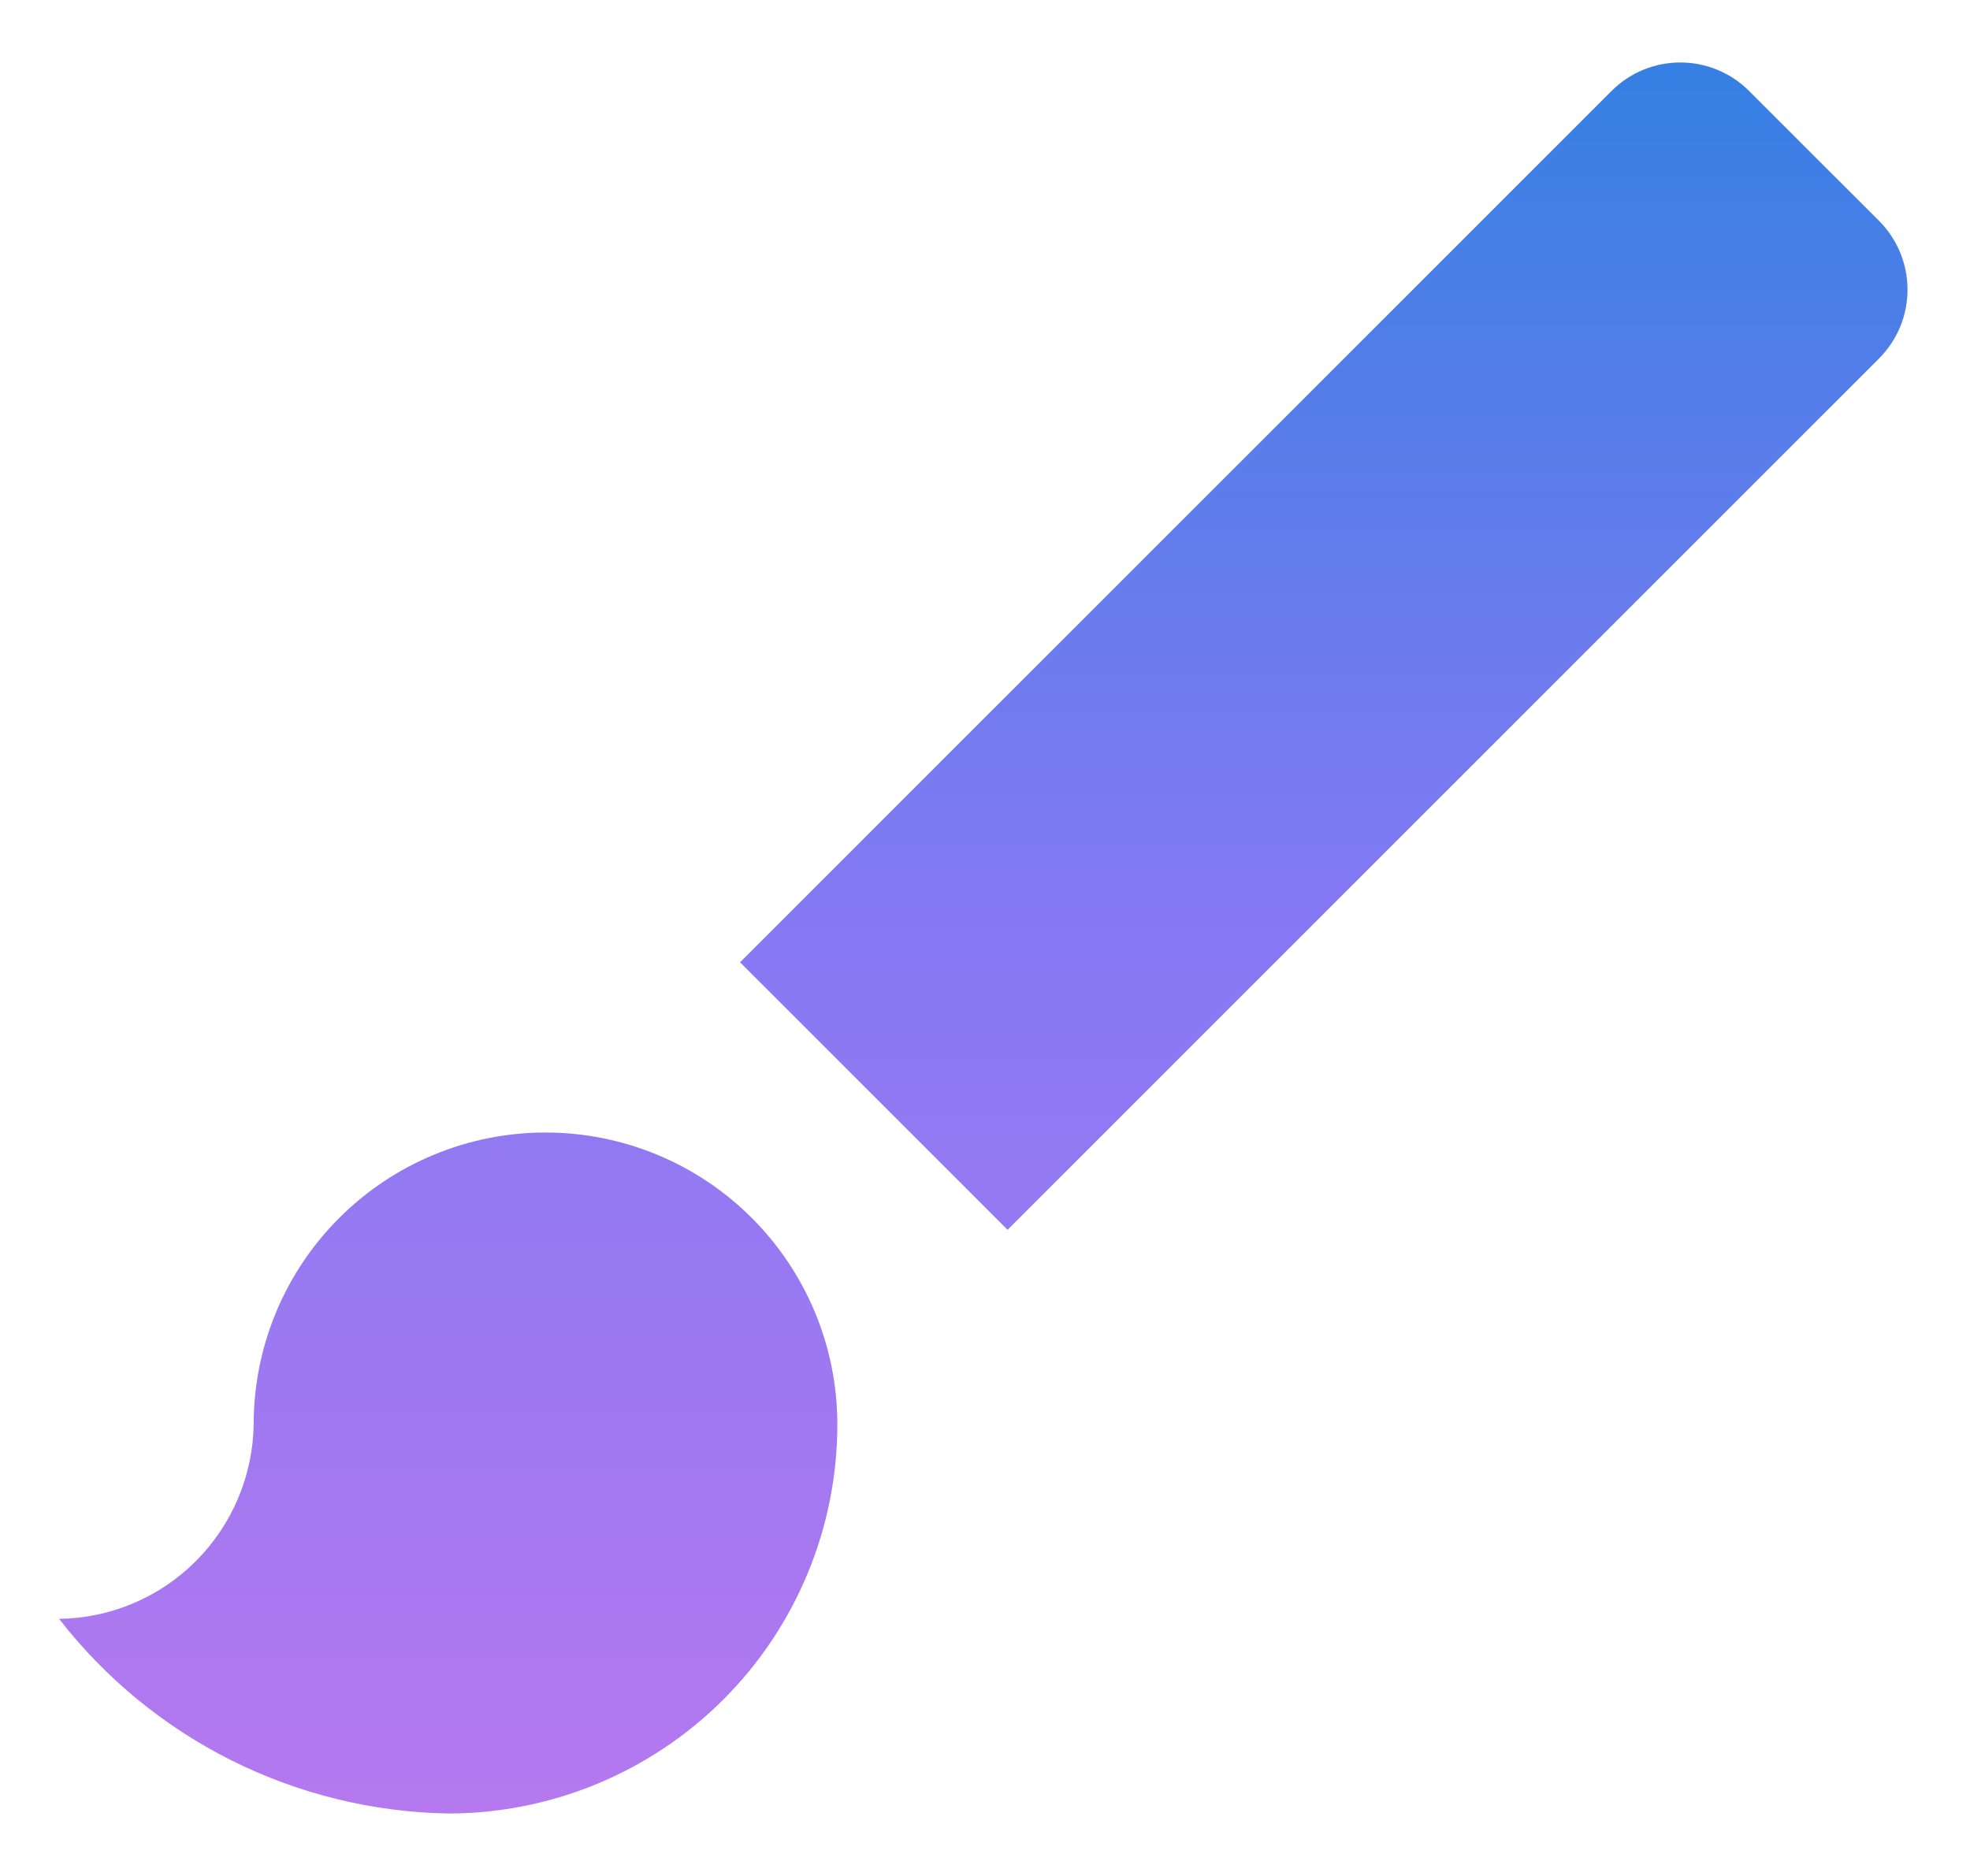 <svg width="21" height="20" viewBox="0 0 21 20" fill="none" xmlns="http://www.w3.org/2000/svg">
<path d="M5.815 12.074C4.99 12.074 4.199 12.402 3.615 12.986C3.032 13.569 2.704 14.36 2.704 15.185C2.696 15.733 2.475 16.256 2.088 16.643C1.701 17.031 1.178 17.252 0.63 17.259C1.122 17.893 1.75 18.409 2.468 18.768C3.186 19.127 3.975 19.32 4.778 19.334C5.878 19.334 6.933 18.896 7.711 18.119C8.489 17.341 8.926 16.285 8.926 15.185C8.926 14.36 8.598 13.569 8.015 12.986C7.432 12.402 6.64 12.074 5.815 12.074ZM20.033 2.357L18.643 0.968C18.449 0.774 18.186 0.666 17.912 0.666C17.638 0.666 17.375 0.774 17.181 0.968L7.889 10.259L10.741 13.111L20.033 3.819C20.226 3.625 20.334 3.362 20.334 3.088C20.334 2.814 20.226 2.552 20.033 2.357V2.357Z" fill="url(#paint0_linear_1193_9624)"/>
<defs>
<linearGradient id="paint0_linear_1193_9624" x1="10.482" y1="0.666" x2="10.482" y2="19.334" gradientUnits="userSpaceOnUse">
<stop stop-color="#3580E3"/>
<stop offset="0.49" stop-color="#8579F3"/>
<stop offset="1" stop-color="#B578EF"/>
</linearGradient>
</defs>
</svg>

